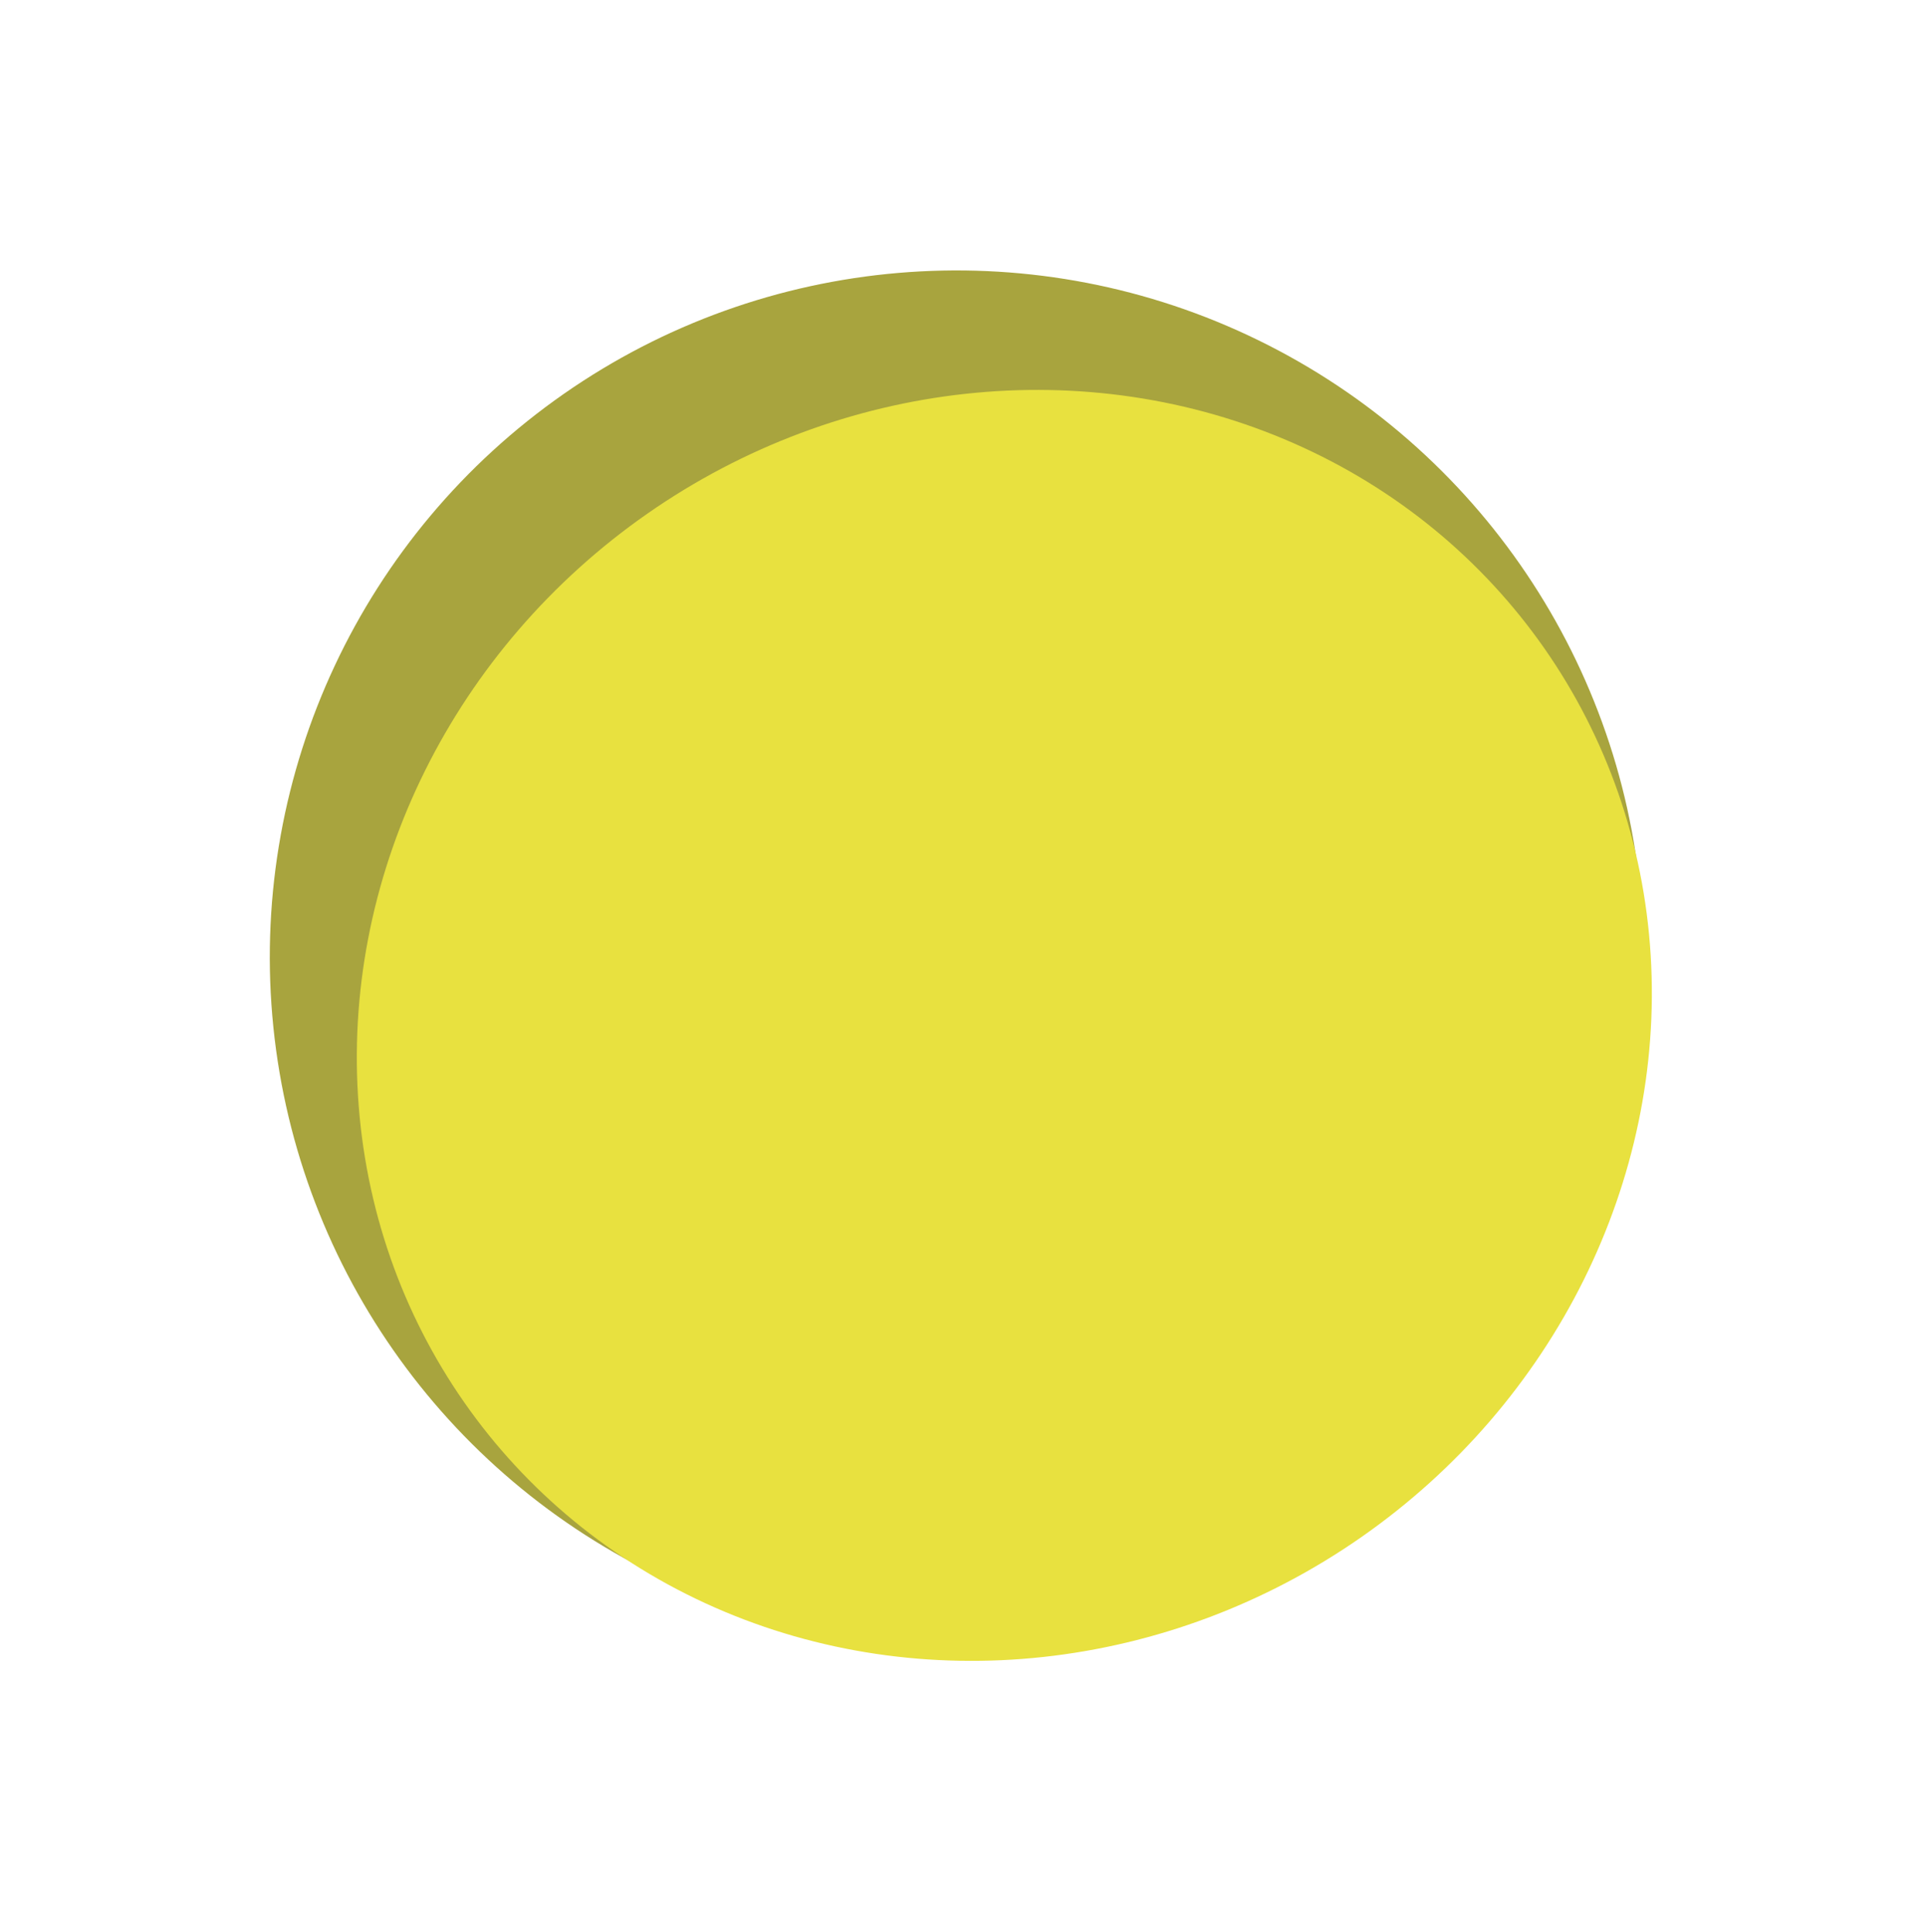 <svg width="647" height="649" viewBox="0 0 647 649" fill="none" xmlns="http://www.w3.org/2000/svg">
<circle cx="321.367" cy="321.591" r="230.733" transform="rotate(55.115 321.367 321.591)" fill="#A8A43E"/>
<ellipse cx="337.384" cy="344.492" rx="209.614" ry="221.26" transform="rotate(55.115 337.384 344.492)" fill="#E8E13F"/>
</svg>
